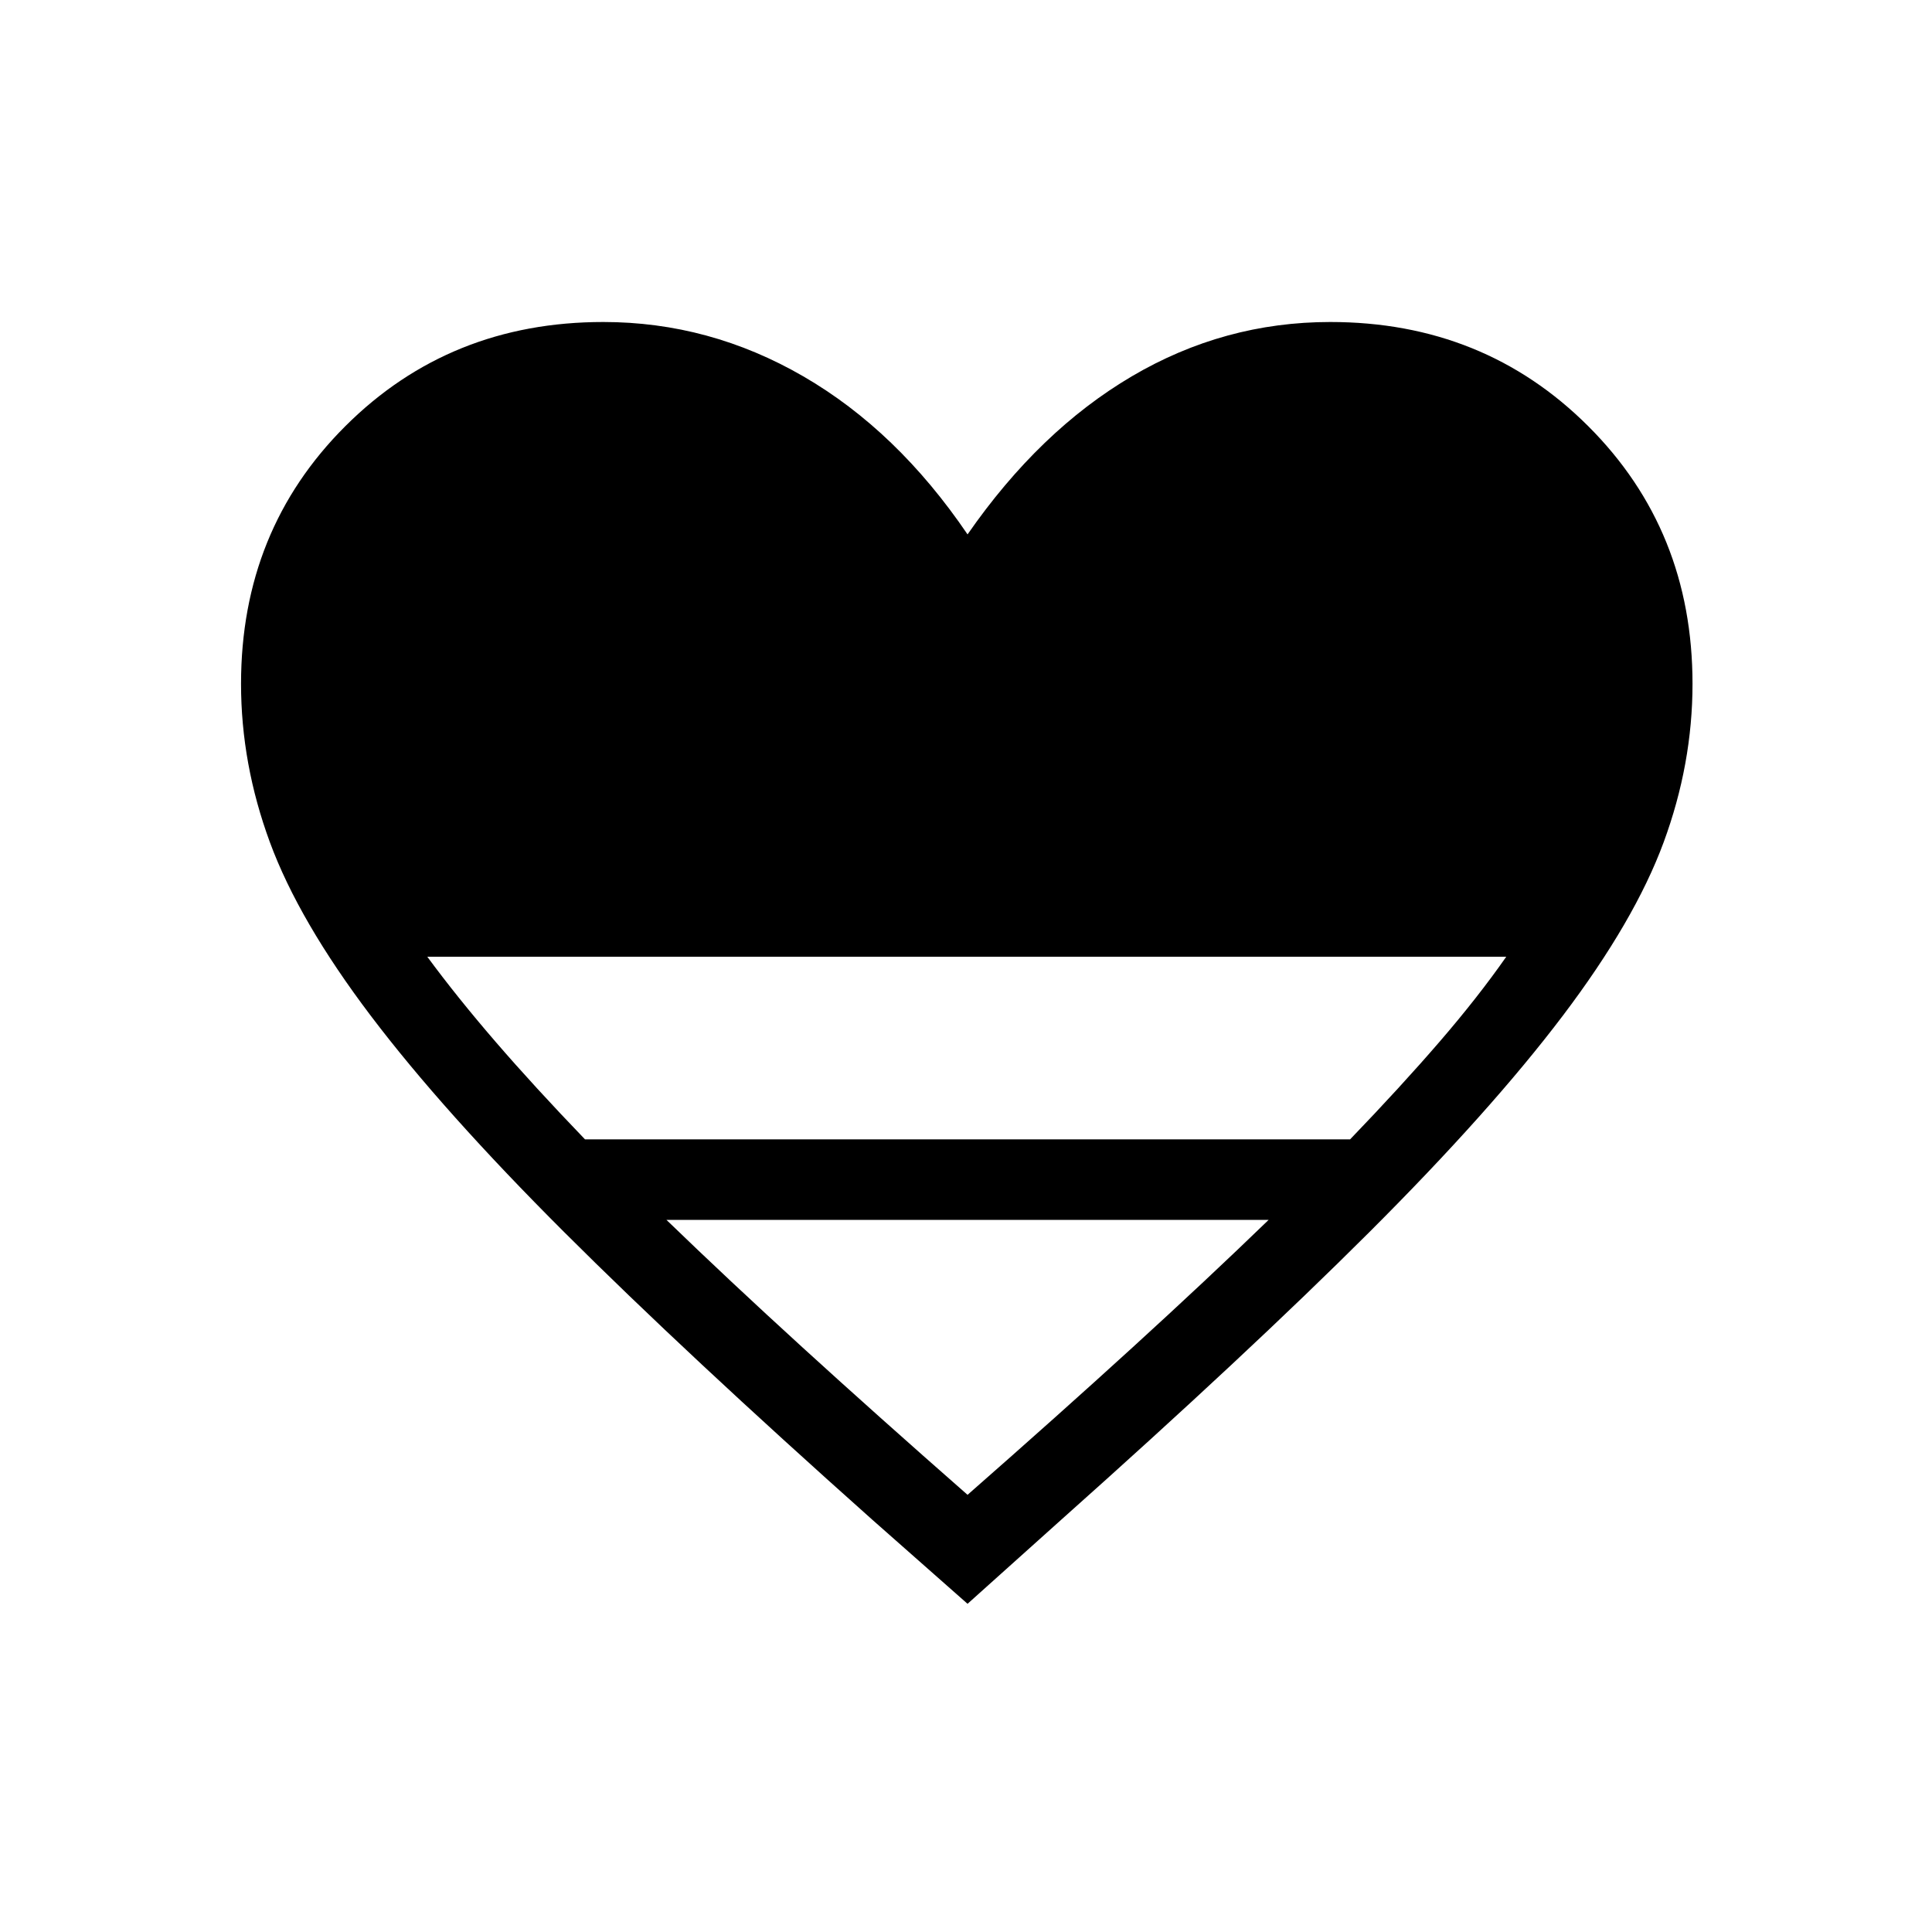 <svg xmlns="http://www.w3.org/2000/svg" height="24" viewBox="0 -960 960 960" width="24"><path d="m480.77-163.08-47.23-41.69q-92.77-82.69-153.12-142.92-60.34-60.23-96.15-107.54-35.81-47.31-50.15-86.23-14.35-38.92-14.35-78.77 0-76.31 51.85-128.04Q223.46-800 299.77-800q52.77 0 99.38 27 46.62 27 81.62 78.54Q516.54-746 562.38-773q45.85-27 98.62-27 76.31 0 128.15 51.73Q841-696.54 841-620.23q0 39.85-14.35 78.77-14.34 38.92-50.15 86.23t-96.15 107.54Q620-287.46 527.23-204.77l-46.46 41.69ZM290.69-393.85h380.16q25.23-26.23 44.38-48.42 19.15-22.19 33.23-42.35H212.31q14.84 20.16 34 42.35 19.15 22.19 44.38 48.42Zm190.08 176.62q45.23-39.69 82.11-73.35 36.89-33.65 67.5-63.27H331.15q30.62 29.62 67.5 63.27 36.89 33.66 82.12 73.35Z"/></svg>